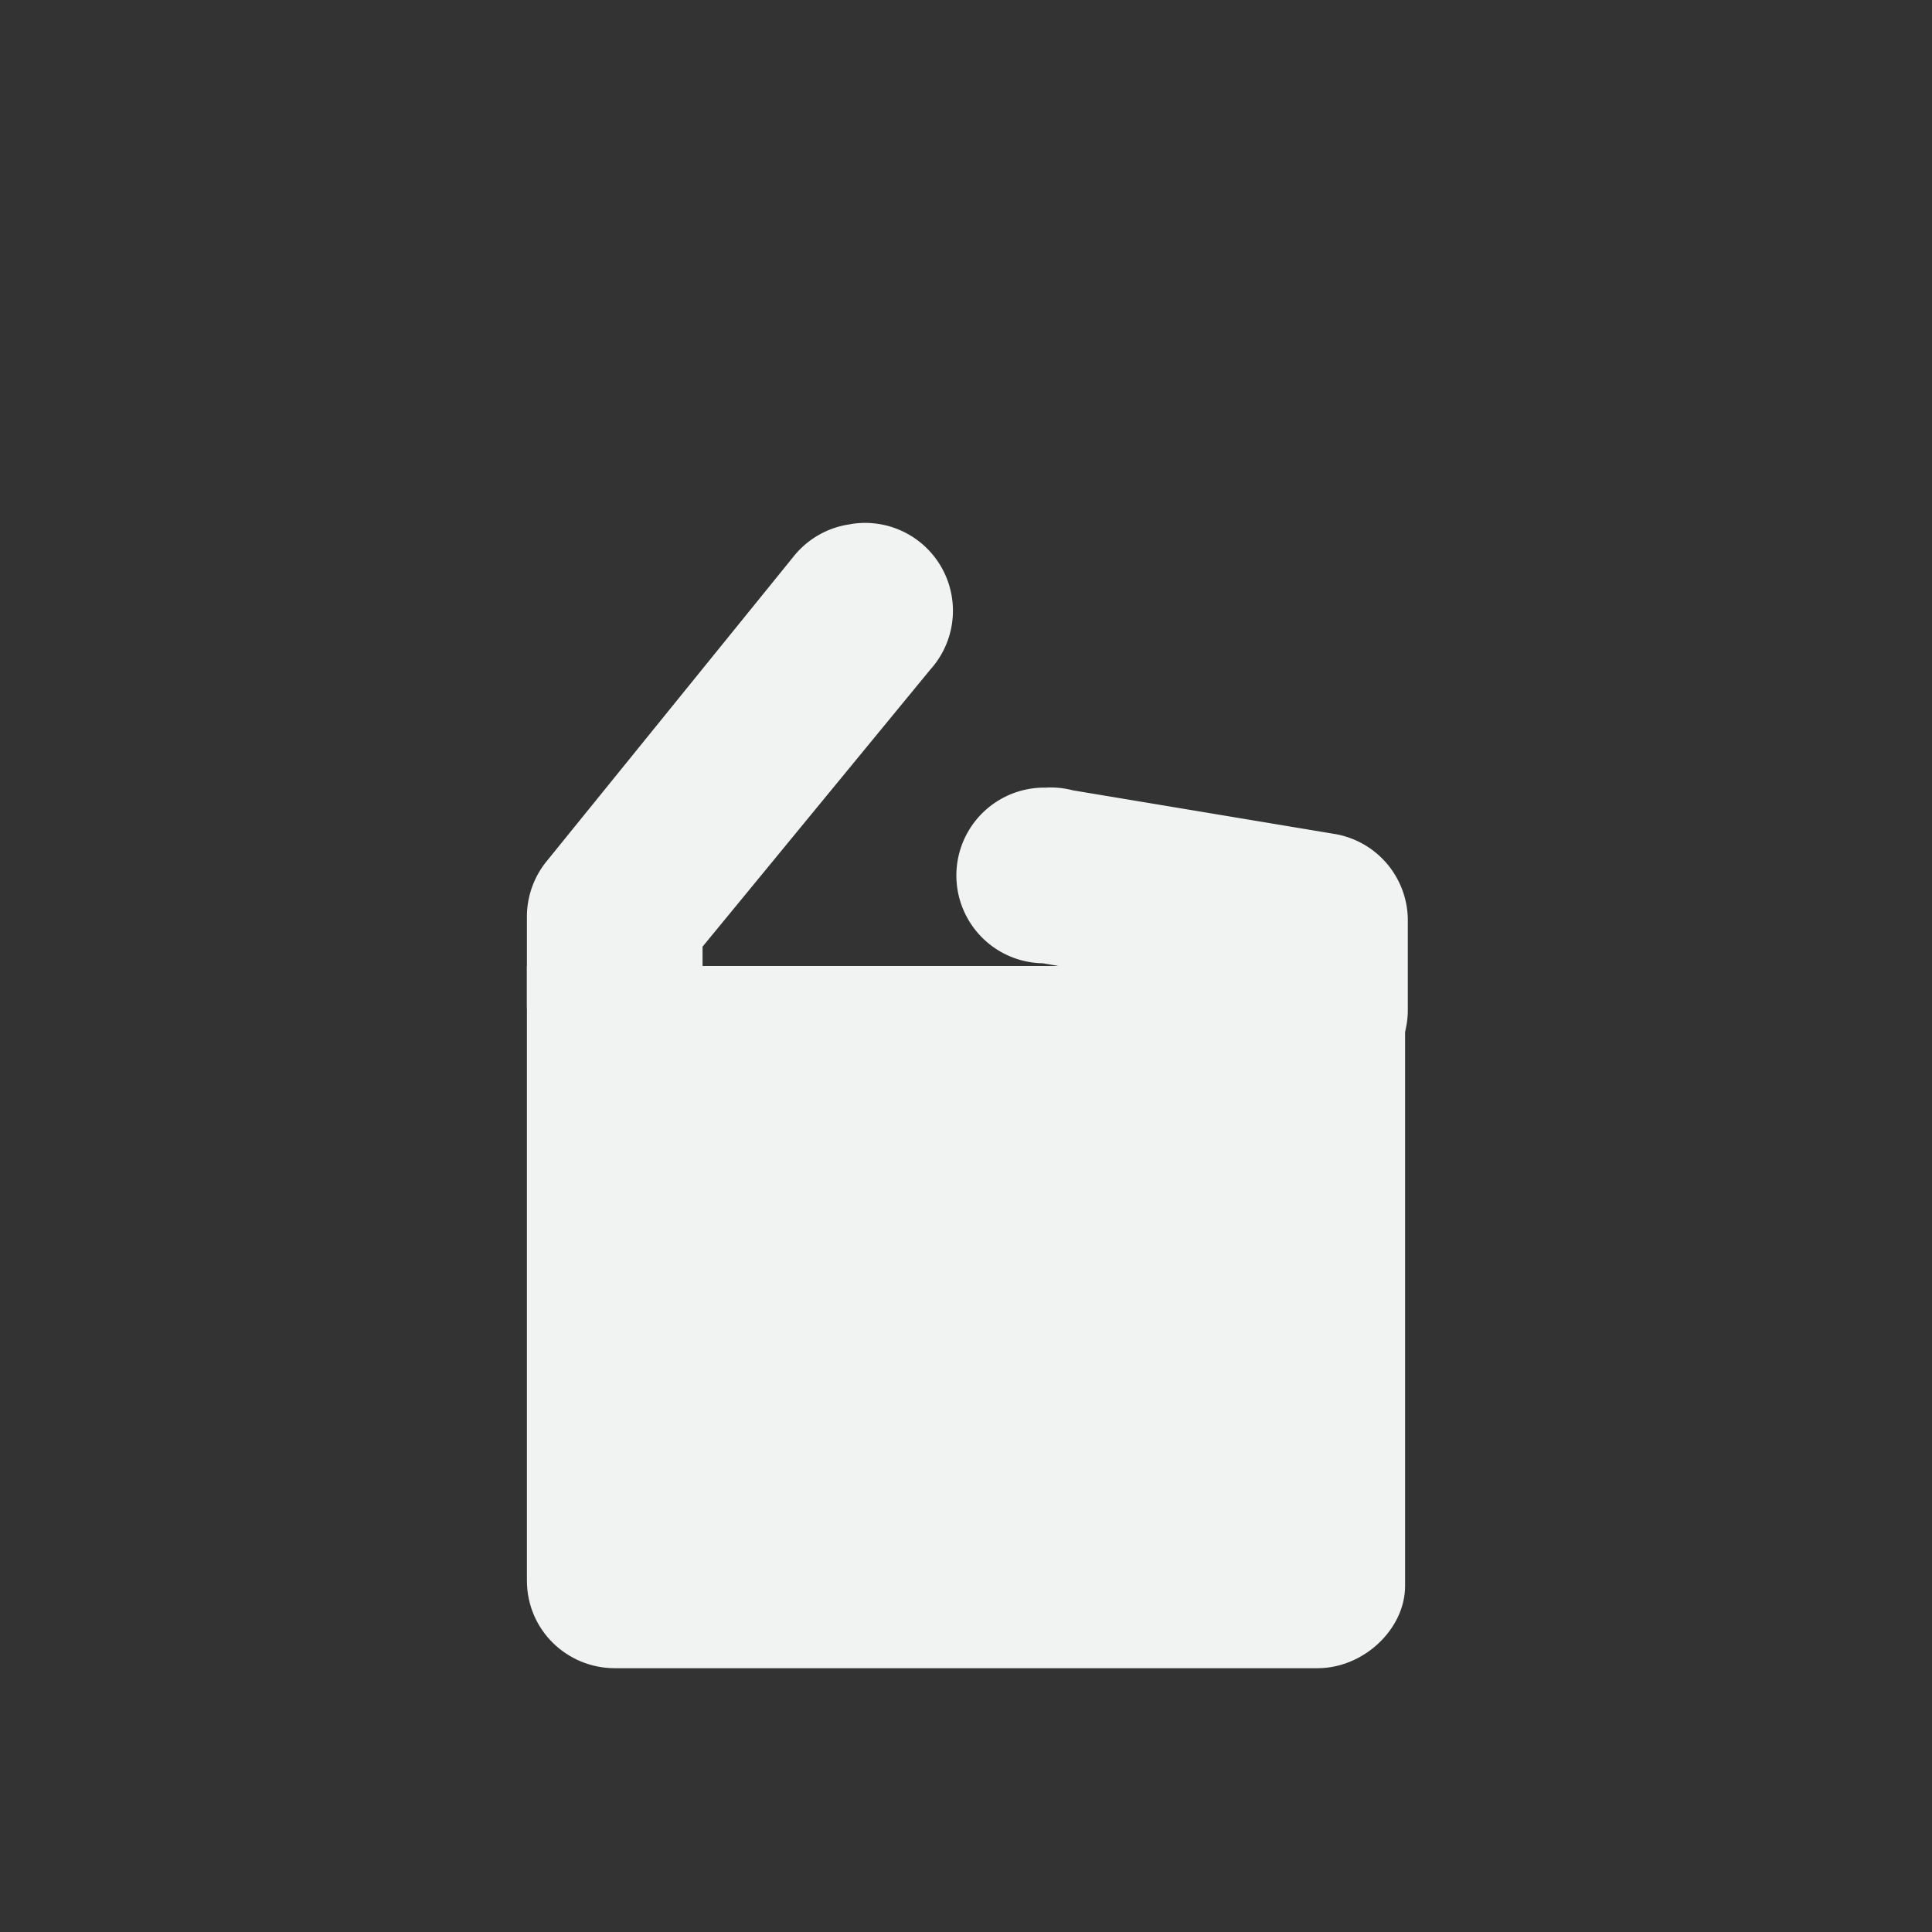 <svg xmlns="http://www.w3.org/2000/svg" viewBox="-3 -3 22 22">
    <rect x="-3" y="-3" width="22" height="22" fill="#333333" stroke="none"/>
    <g fill="#f1f2f2">
        <path style="marker:none" d="M3 8h10v7.059c0 .492-.472.937-.996.937H4c-.539 0-1-.43-1-1z" color="#f1f2f2" overflow="visible"/>
        <path style="line-height:normal;-inkscape-font-specification:Sans;text-indent:0;text-align:start;text-decoration-line:none;text-transform:none;marker:none" d="M6.688 2.969a1 1 0 0 0-.657.375L3.22 6.813a1 1 0 0 0-.22.625v1a1 1 0 1 0 2 0V7.78l2.594-3.156a1 1 0 0 0-.907-1.656zm2.218 3a1 1 0 1 0-.031 2l2.156.375V8.5a1 1 0 1 0 2 0v-1a1 1 0 0 0-.812-1l-3-.5a1 1 0 0 0-.313-.031z" color="#000" font-weight="400" font-family="Sans" overflow="visible"/>
    </g>
</svg>
